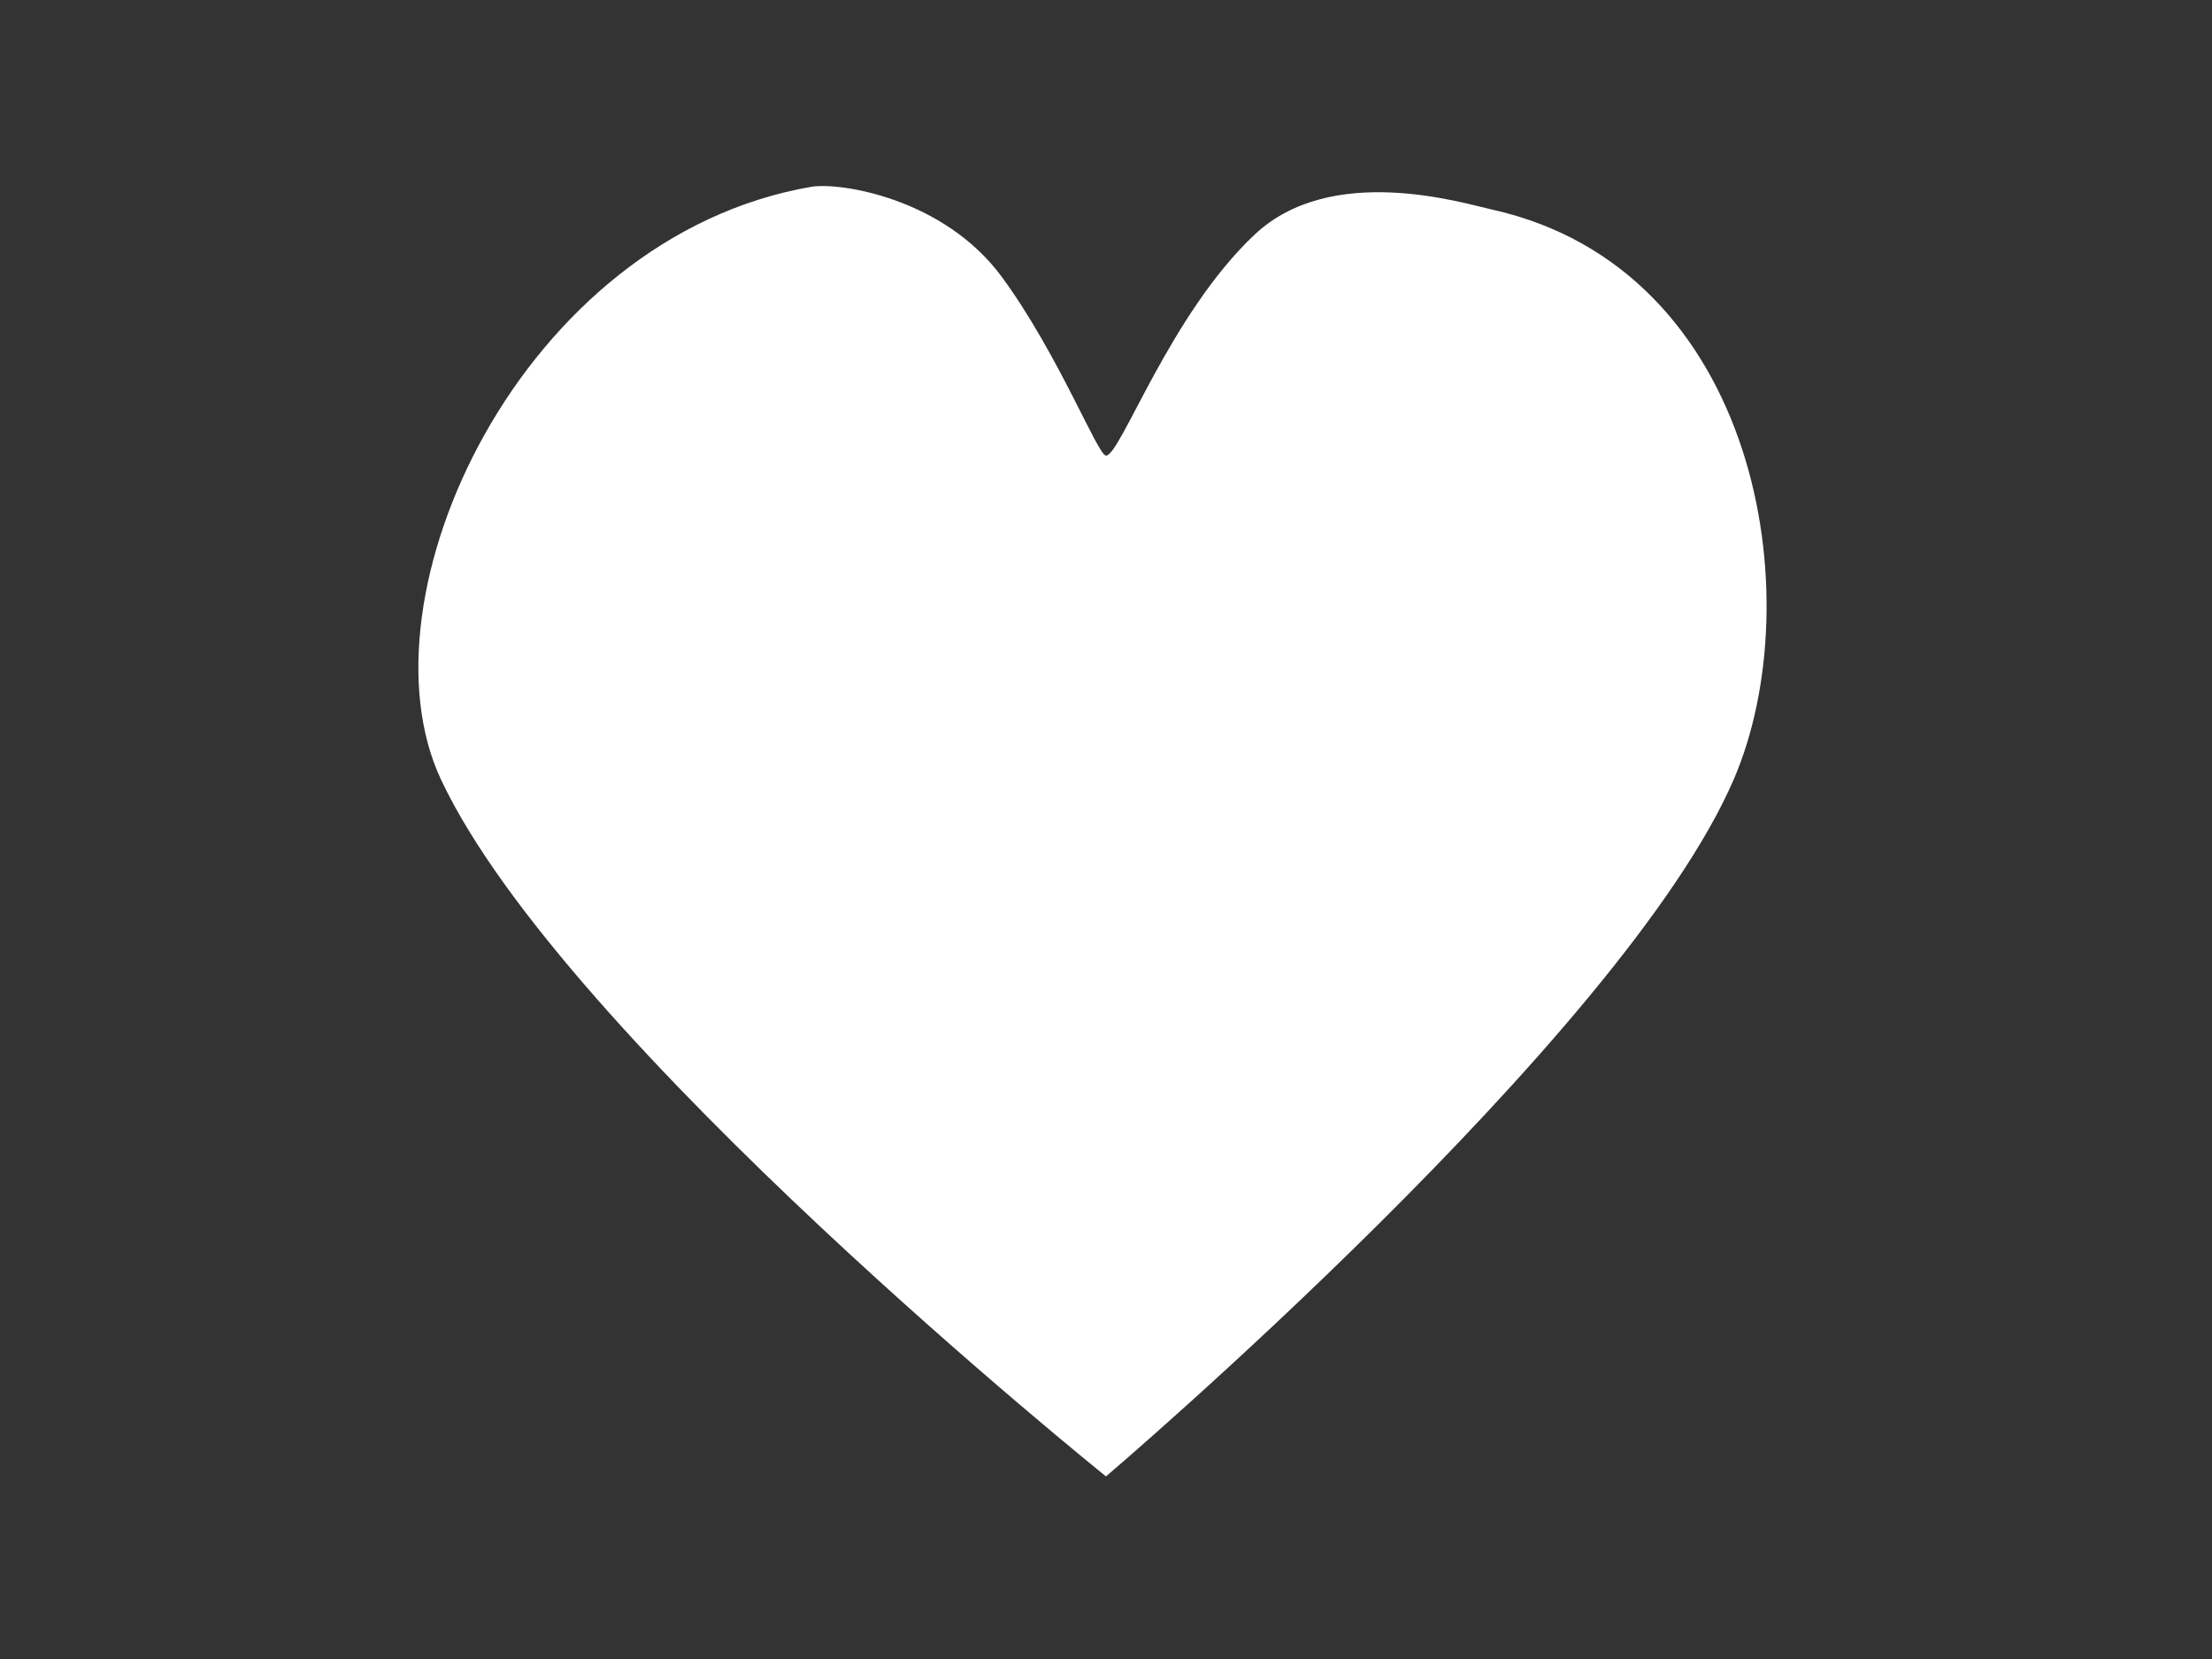 <?xml version="1.0" encoding="UTF-8" standalone="no"?>
<!DOCTYPE svg PUBLIC "-//W3C//DTD SVG 1.1//EN" "http://www.w3.org/Graphics/SVG/1.1/DTD/svg11.dtd">
<svg width="100%" height="100%" viewBox="0 0 800 600" version="1.1" xmlns="http://www.w3.org/2000/svg" xmlns:xlink="http://www.w3.org/1999/xlink" xml:space="preserve" xmlns:serif="http://www.serif.com/" style="fill-rule:evenodd;clip-rule:evenodd;stroke-linejoin:round;stroke-miterlimit:2;">
    <rect x="0" y="0" width="800" height="600" fill="#333333" stroke="none"/>
    <path d="M400,533.962C400,533.962 203.985,376.541 159.515,281.989C128.374,215.775 188.663,85.621 293.367,67.57C303.545,65.815 341.411,71.52 362.508,100.392C382.852,128.232 397.061,164.78 400,164.78C405.269,164.78 423.133,113.636 453.752,84.846C481.556,58.703 528.815,73.39 539.696,75.814C635.872,97.236 655.219,216.304 627.083,281.761C587.109,374.757 400,533.962 400,533.962Z" style="fill:white;"/>
</svg>
